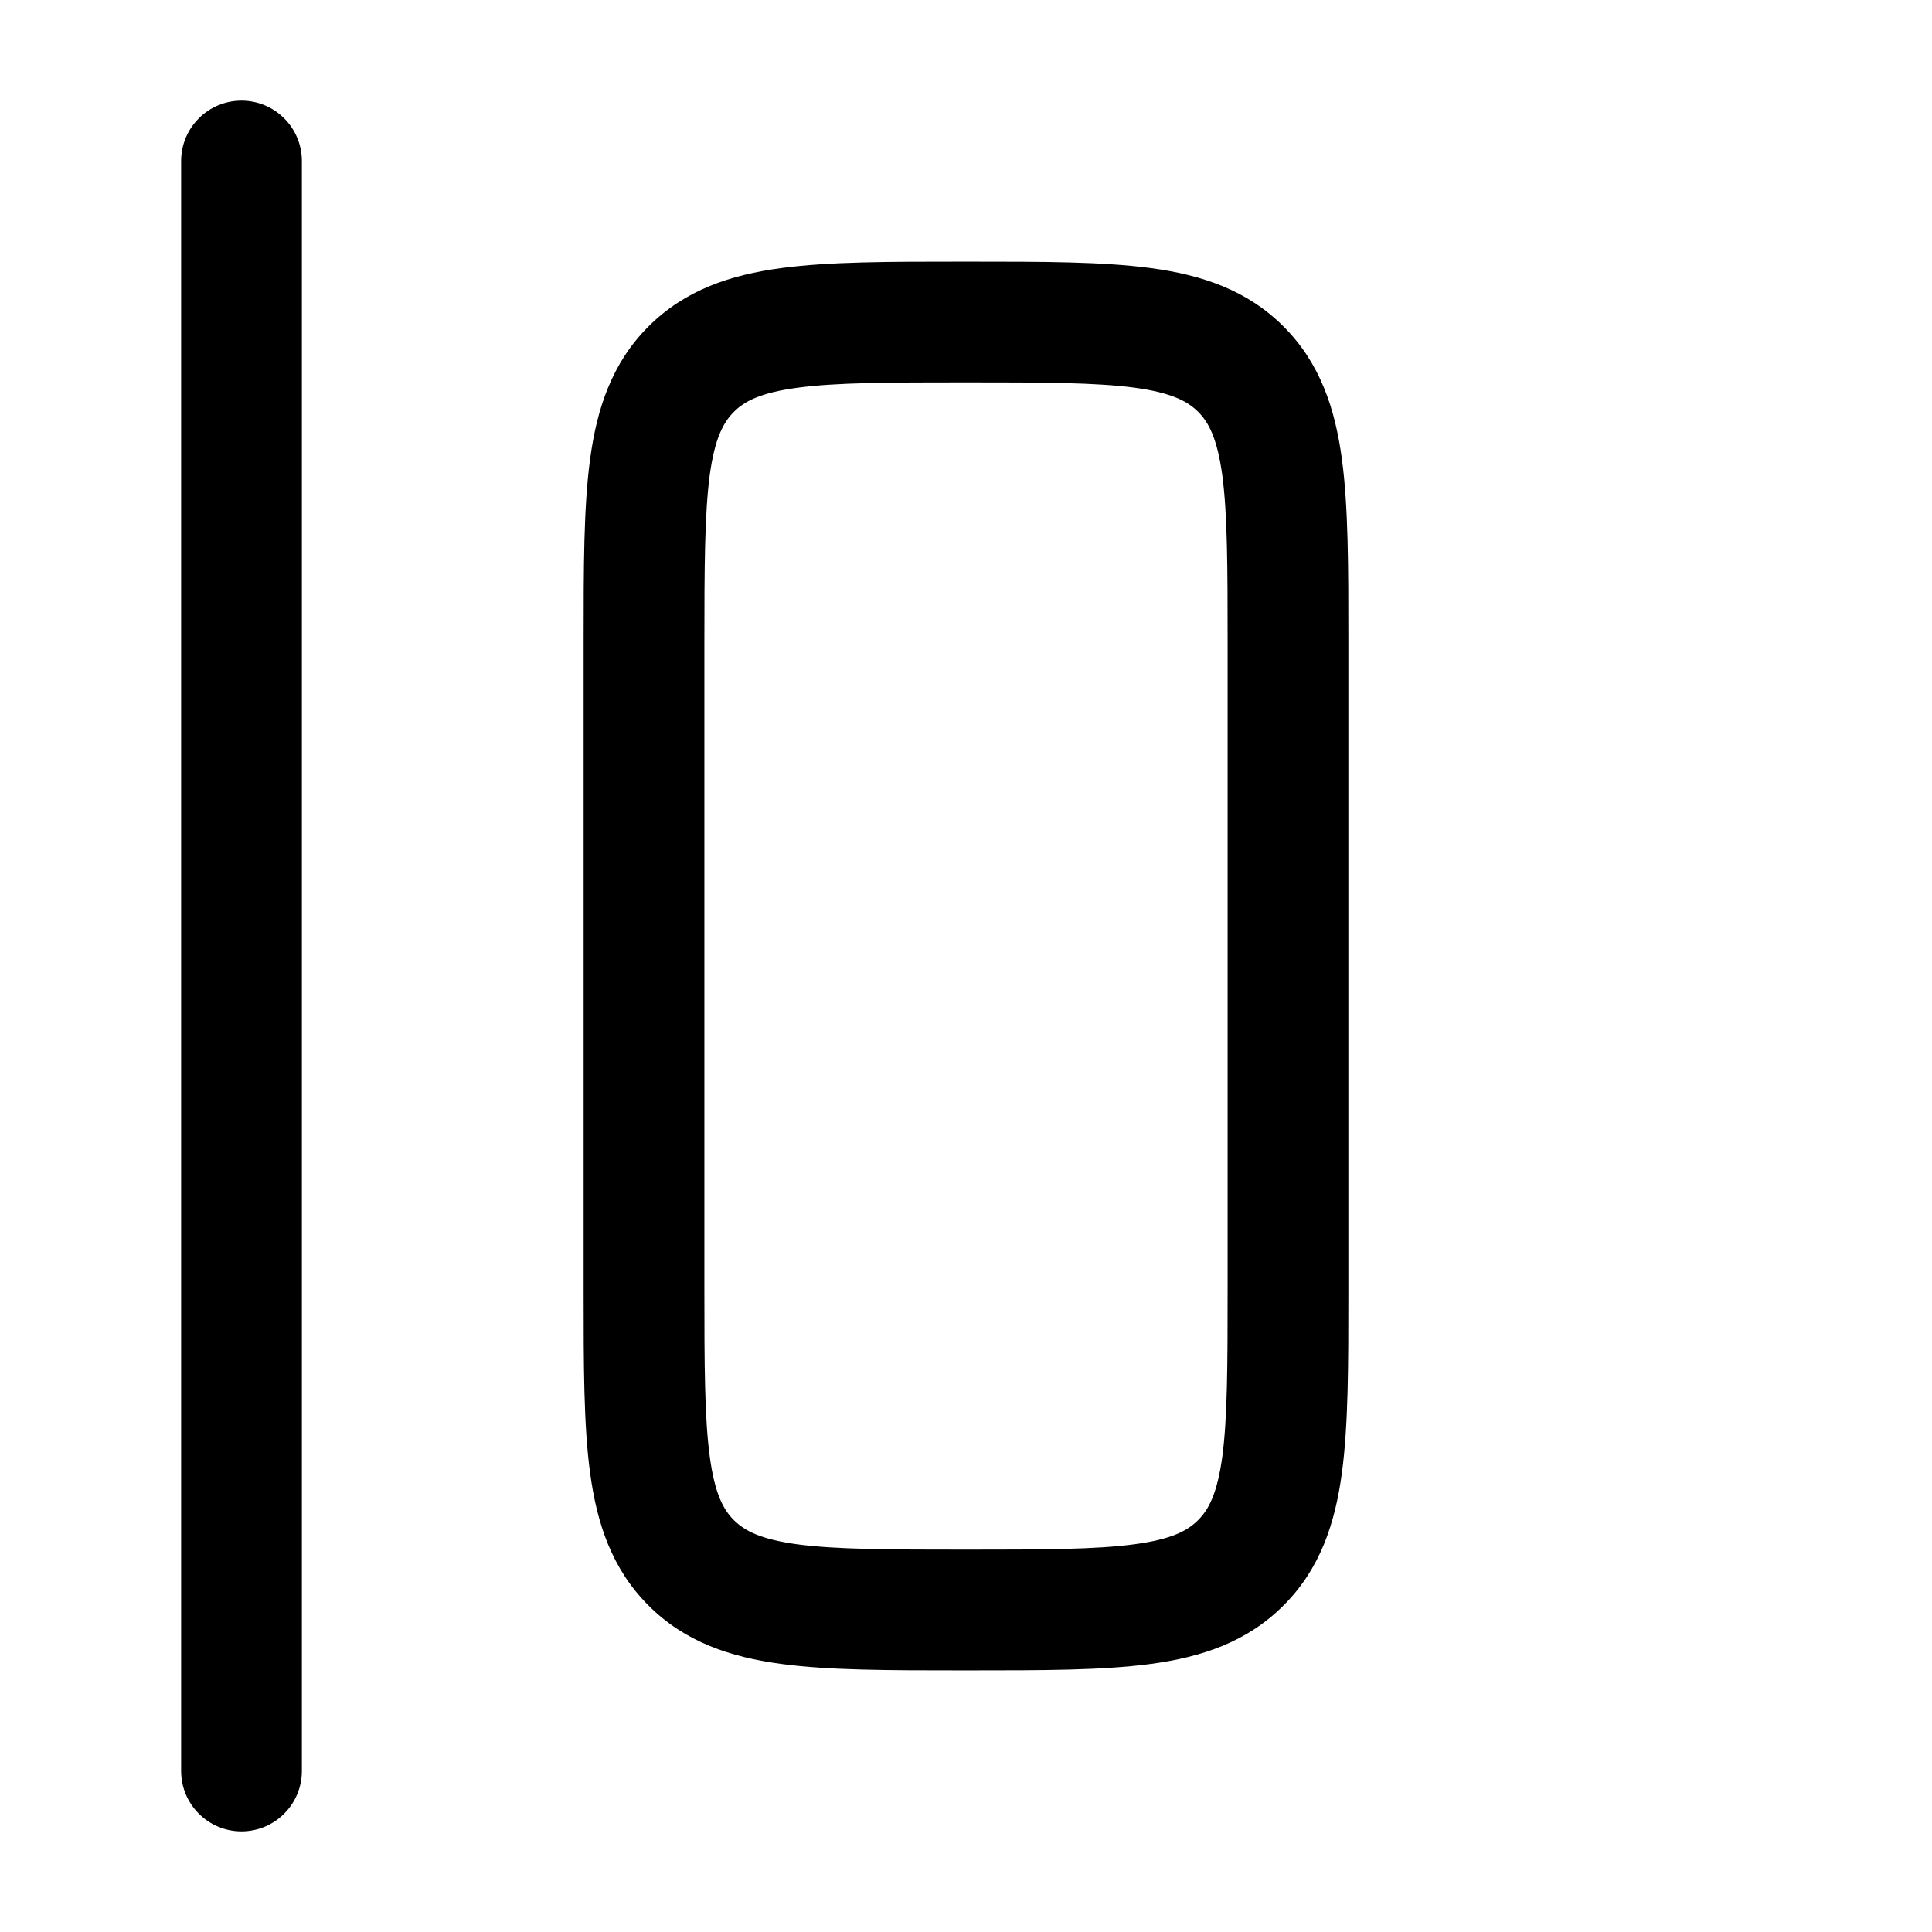 <svg width="24" height="24" viewBox="0 0 24 24" fill="none" xmlns="http://www.w3.org/2000/svg">
<path fill-rule="evenodd" clip-rule="evenodd" d="M3 1.25C3.199 1.25 3.39 1.329 3.53 1.47C3.671 1.61 3.75 1.801 3.75 2V22C3.75 22.199 3.671 22.39 3.53 22.53C3.39 22.671 3.199 22.75 3 22.75C2.801 22.75 2.61 22.671 2.47 22.53C2.329 22.39 2.25 22.199 2.25 22V2C2.25 1.801 2.329 1.61 2.47 1.47C2.61 1.329 2.801 1.25 3 1.25ZM11.948 3.25H12.052C12.951 3.25 13.7 3.25 14.294 3.33C14.922 3.414 15.489 3.6 15.944 4.055C16.4 4.511 16.586 5.078 16.67 5.705C16.75 6.3 16.75 7.05 16.75 7.948V16.052C16.75 16.951 16.75 17.7 16.67 18.294C16.586 18.922 16.4 19.489 15.944 19.944C15.489 20.4 14.922 20.586 14.294 20.67C13.7 20.75 12.95 20.75 12.052 20.75H11.948C11.049 20.75 10.3 20.75 9.706 20.67C9.078 20.586 8.511 20.4 8.056 19.944C7.6 19.489 7.414 18.922 7.33 18.294C7.25 17.7 7.25 16.951 7.25 16.052V7.948C7.25 7.05 7.25 6.3 7.33 5.706C7.414 5.078 7.6 4.511 8.055 4.056C8.511 3.6 9.078 3.414 9.705 3.33C10.3 3.25 11.05 3.25 11.948 3.25ZM9.905 4.817C9.444 4.879 9.246 4.986 9.116 5.117C8.986 5.247 8.879 5.444 8.816 5.905C8.753 6.388 8.75 7.036 8.75 8V16C8.75 16.964 8.752 17.612 8.817 18.095C8.879 18.556 8.986 18.754 9.117 18.884C9.247 19.014 9.444 19.121 9.905 19.184C10.388 19.248 11.036 19.25 12 19.25C12.964 19.25 13.612 19.248 14.095 19.183C14.556 19.121 14.754 19.014 14.884 18.883C15.014 18.753 15.121 18.556 15.184 18.095C15.248 17.612 15.25 16.964 15.25 16V8C15.25 7.036 15.248 6.388 15.184 5.905C15.121 5.444 15.014 5.246 14.884 5.116C14.754 4.986 14.556 4.879 14.094 4.816C13.612 4.752 12.964 4.75 12 4.75C11.036 4.75 10.388 4.752 9.905 4.817Z" fill="black"/>
</svg>
